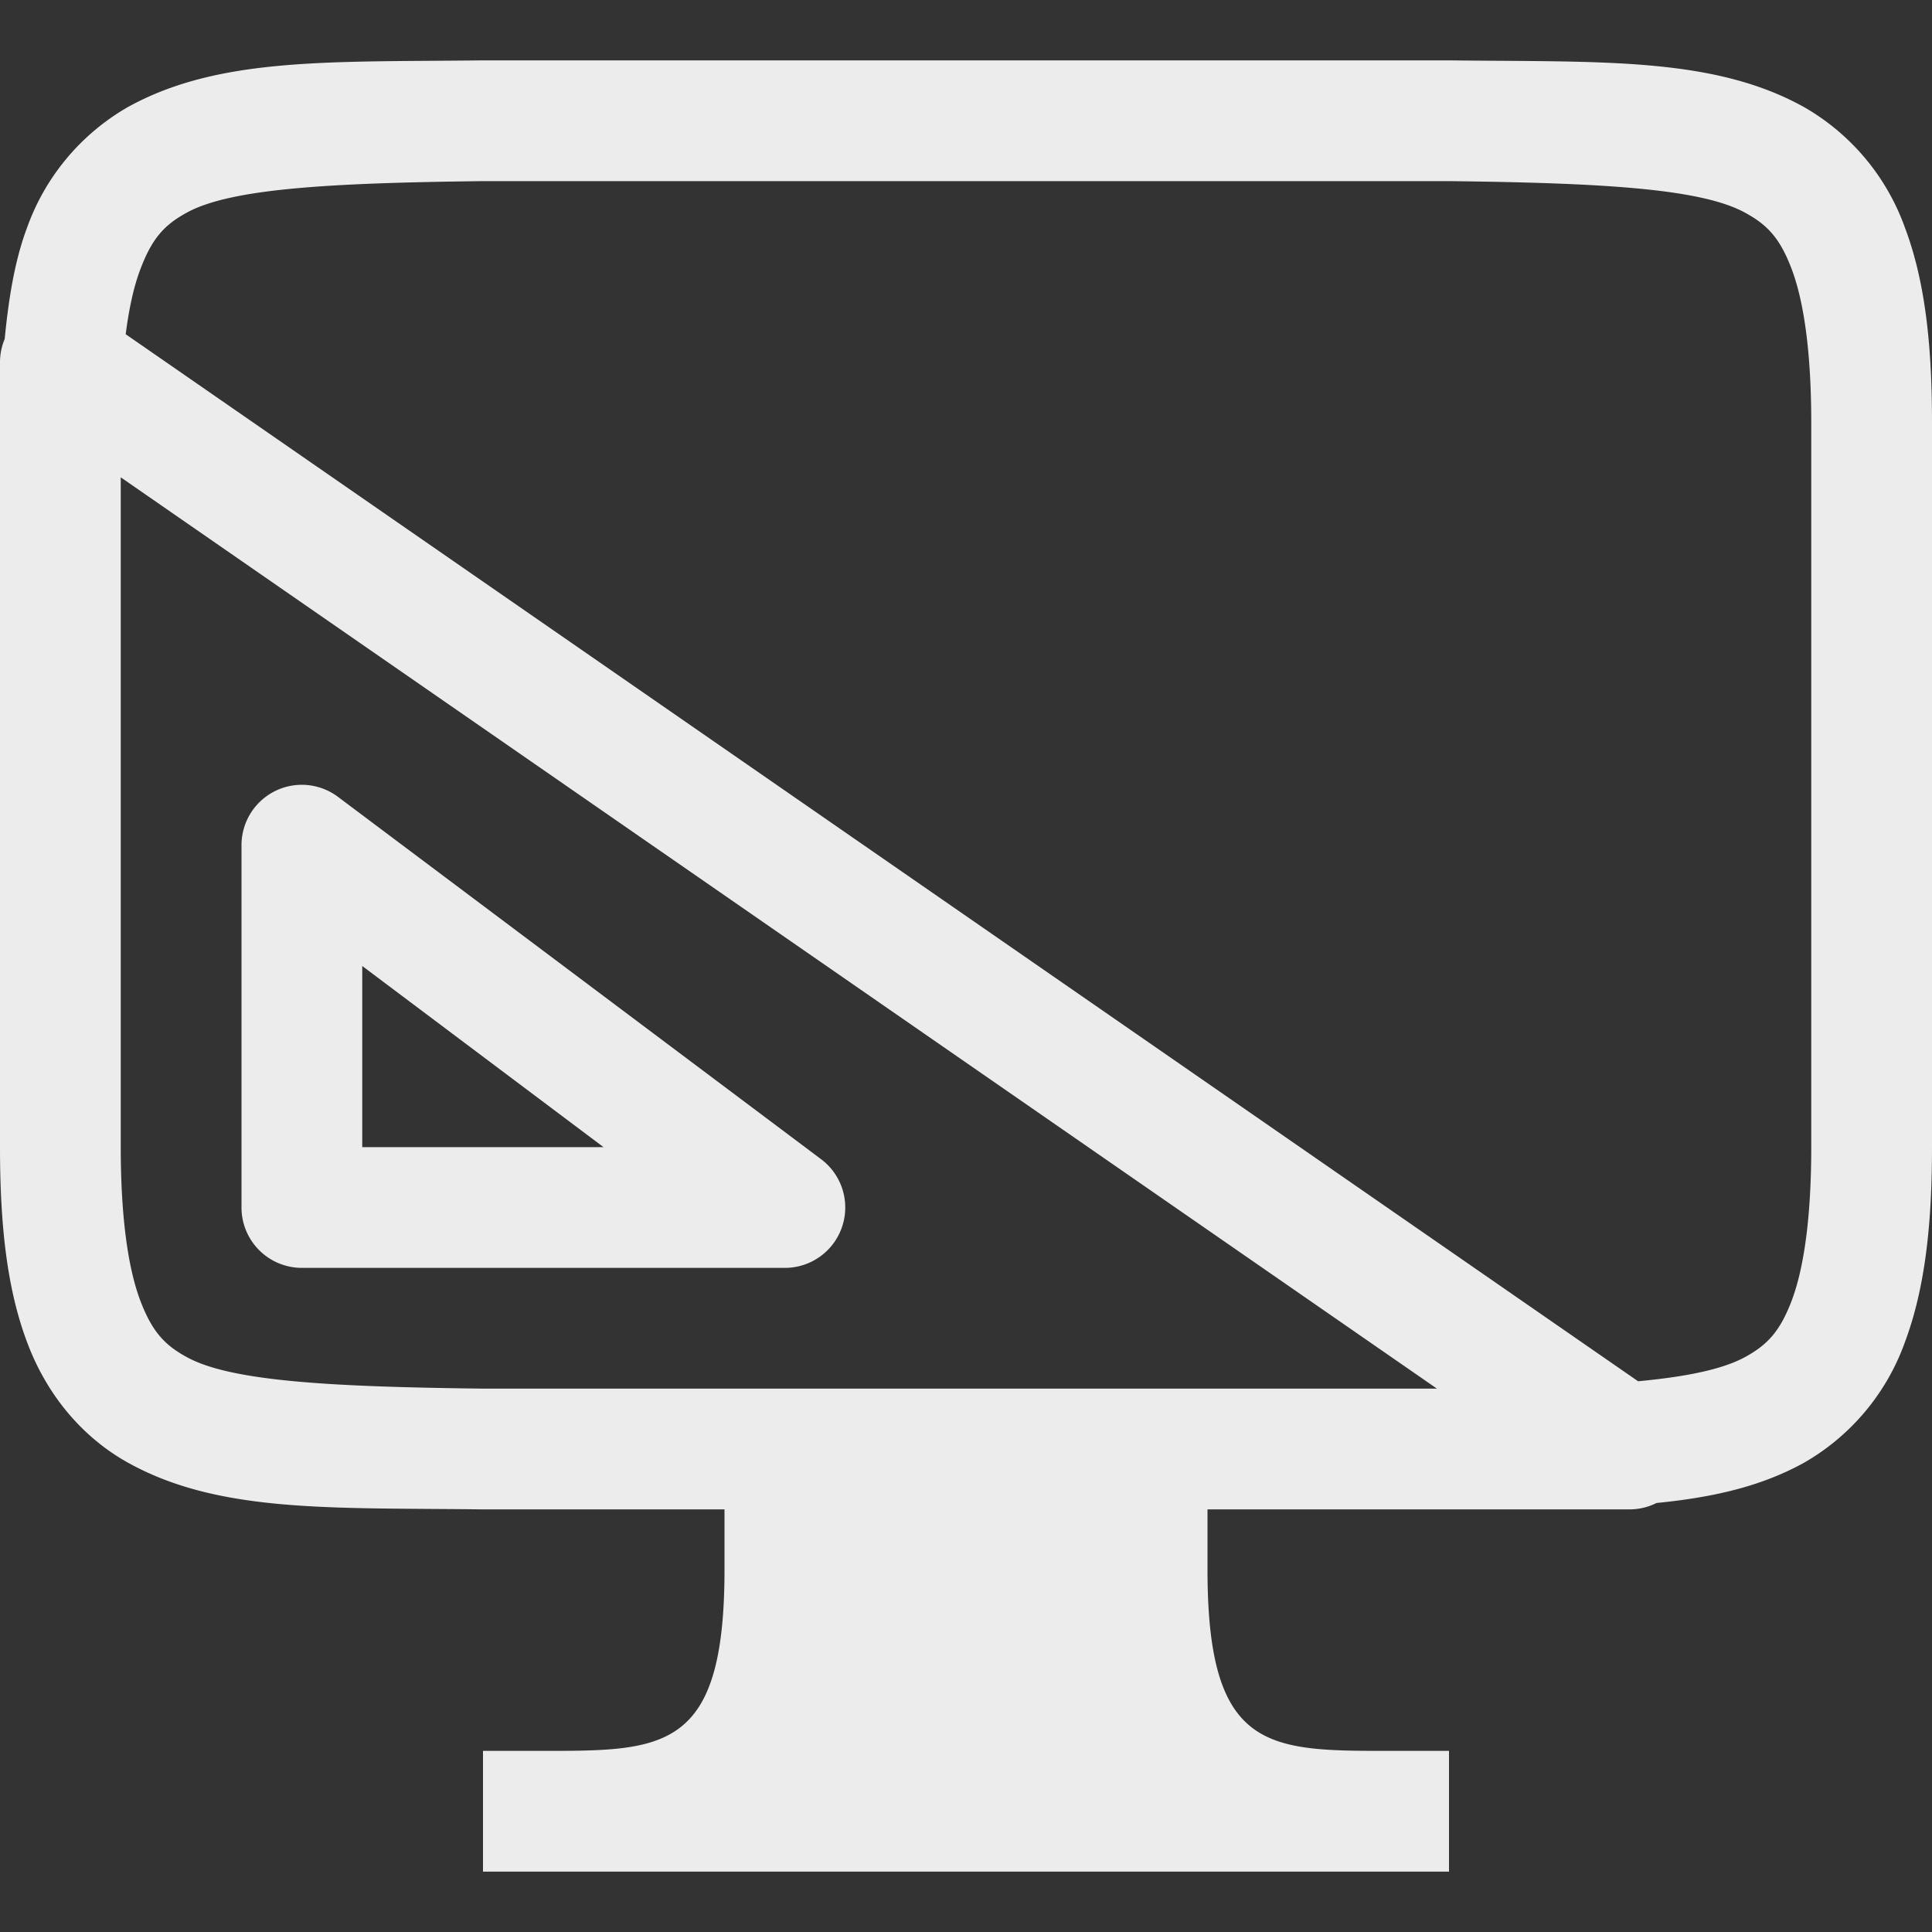 <svg width="16" height="16">
  <rect width="100%" height="100%" fill="#333333" stroke="none"/>
  <defs>
    <linearGradient id="com_github_cassidyjames_dippi_svg__arrongin" x1="0%" x2="0%" y1="0%" y2="100%">
      <stop offset="0%" stop-color="#dd9b44"/>
      <stop offset="100%" stop-color="#ad6c16"/>
    </linearGradient>
    <linearGradient id="com_github_cassidyjames_dippi_svg__aurora" x1="0%" x2="0%" y1="0%" y2="100%">
      <stop offset="0%" stop-color="#09d4df"/>
      <stop offset="100%" stop-color="#9269f4"/>
    </linearGradient>
    <linearGradient id="com_github_cassidyjames_dippi_svg__cyberneon" x1="0%" x2="0%" y1="0%" y2="100%">
      <stop offset="0" stop-color="#0abdc6"/>
      <stop offset="1" stop-color="#ea00d9"/>
    </linearGradient>
    <linearGradient id="com_github_cassidyjames_dippi_svg__fitdance" x1="0%" x2="0%" y1="0%" y2="100%">
      <stop offset="0%" stop-color="#1ad6ab"/>
      <stop offset="100%" stop-color="#329db6"/>
    </linearGradient>
    <linearGradient id="com_github_cassidyjames_dippi_svg__oomox" x1="0%" x2="0%" y1="0%" y2="100%">
      <stop offset="0%" stop-color="#efefe7"/>
      <stop offset="100%" stop-color="#8f8f8b"/>
    </linearGradient>
    <linearGradient id="com_github_cassidyjames_dippi_svg__rainblue" x1="0%" x2="0%" y1="0%" y2="100%">
      <stop offset="0%" stop-color="#00f260"/>
      <stop offset="100%" stop-color="#0575e6"/>
    </linearGradient>
    <linearGradient id="com_github_cassidyjames_dippi_svg__sunrise" x1="0%" x2="0%" y1="0%" y2="100%">
      <stop offset="0%" stop-color="#ff8501"/>
      <stop offset="100%" stop-color="#ffcb01"/>
    </linearGradient>
    <linearGradient id="com_github_cassidyjames_dippi_svg__telinkrin" x1="0%" x2="0%" y1="0%" y2="100%">
      <stop offset="0%" stop-color="#b2ced6"/>
      <stop offset="100%" stop-color="#6da5b7"/>
    </linearGradient>
    <linearGradient id="com_github_cassidyjames_dippi_svg__60spsycho" x1="0%" x2="0%" y1="0%" y2="100%">
      <stop offset="0%" stop-color="#df5940"/>
      <stop offset="25%" stop-color="#d8d15f"/>
      <stop offset="50%" stop-color="#e9882a"/>
      <stop offset="100%" stop-color="#279362"/>
    </linearGradient>
    <linearGradient id="com_github_cassidyjames_dippi_svg__90ssummer" x1="0%" x2="0%" y1="0%" y2="100%">
      <stop offset="0%" stop-color="#f618c7"/>
      <stop offset="20%" stop-color="#94ffab"/>
      <stop offset="50%" stop-color="#fbfd54"/>
      <stop offset="100%" stop-color="#0f83ae"/>
    </linearGradient>
    <style id="current-color-scheme" type="text/css">
      .com_github_cassidyjames_dippi_svg__ColorScheme-Highlight{color:#5294e2}
    </style>
  </defs>
  <path fill="currentColor" d="M3.994.5C2.736.515 1.815.47 1.062.885a1.88 1.88 0 0 0-.837.998c-.101.267-.153.582-.186.924A.5.5 0 0 0 0 3v6.5c0 .658.06 1.18.225 1.617.164.44.462.79.838.998.752.416 1.673.37 2.931.385H6v.5c0 1.5-.5 1.5-1.5 1.5H4v1h8v-1h-.5c-1 0-1.5 0-1.5-1.5v-.5h3.5a.5.5 0 0 0 .219-.053c.456-.045.858-.133 1.219-.332a1.88 1.88 0 0 0 .837-.998c.164-.438.225-.96.225-1.617v-6c0-.658-.06-1.18-.225-1.617a1.88 1.88 0 0 0-.838-.998C14.185.469 13.264.515 12.006.5H3.994zM4 1.5h8c1.259.015 2.087.06 2.453.262.184.1.29.212.387.472.097.26.16.674.16 1.266v6c0 .592-.063 1.006-.16 1.266-.098.26-.203.371-.387.472-.182.1-.48.163-.887.201L1.041 2.768c.028-.22.069-.4.12-.534.097-.26.2-.371.384-.472C1.91 1.56 2.74 1.515 4 1.5zM1 3.953 11.9 11.5H4c-1.259-.015-2.09-.06-2.455-.262-.183-.1-.287-.212-.385-.472-.097-.26-.16-.674-.16-1.266V3.953zM2.473 6.5A.5.5 0 0 0 2 7v3a.5.5 0 0 0 .5.5h4a.5.5 0 0 0 .3-.9l-4-3a.5.5 0 0 0-.327-.1zM3 8l1.998 1.5H3V8z" color="#ececec"/>
</svg>
